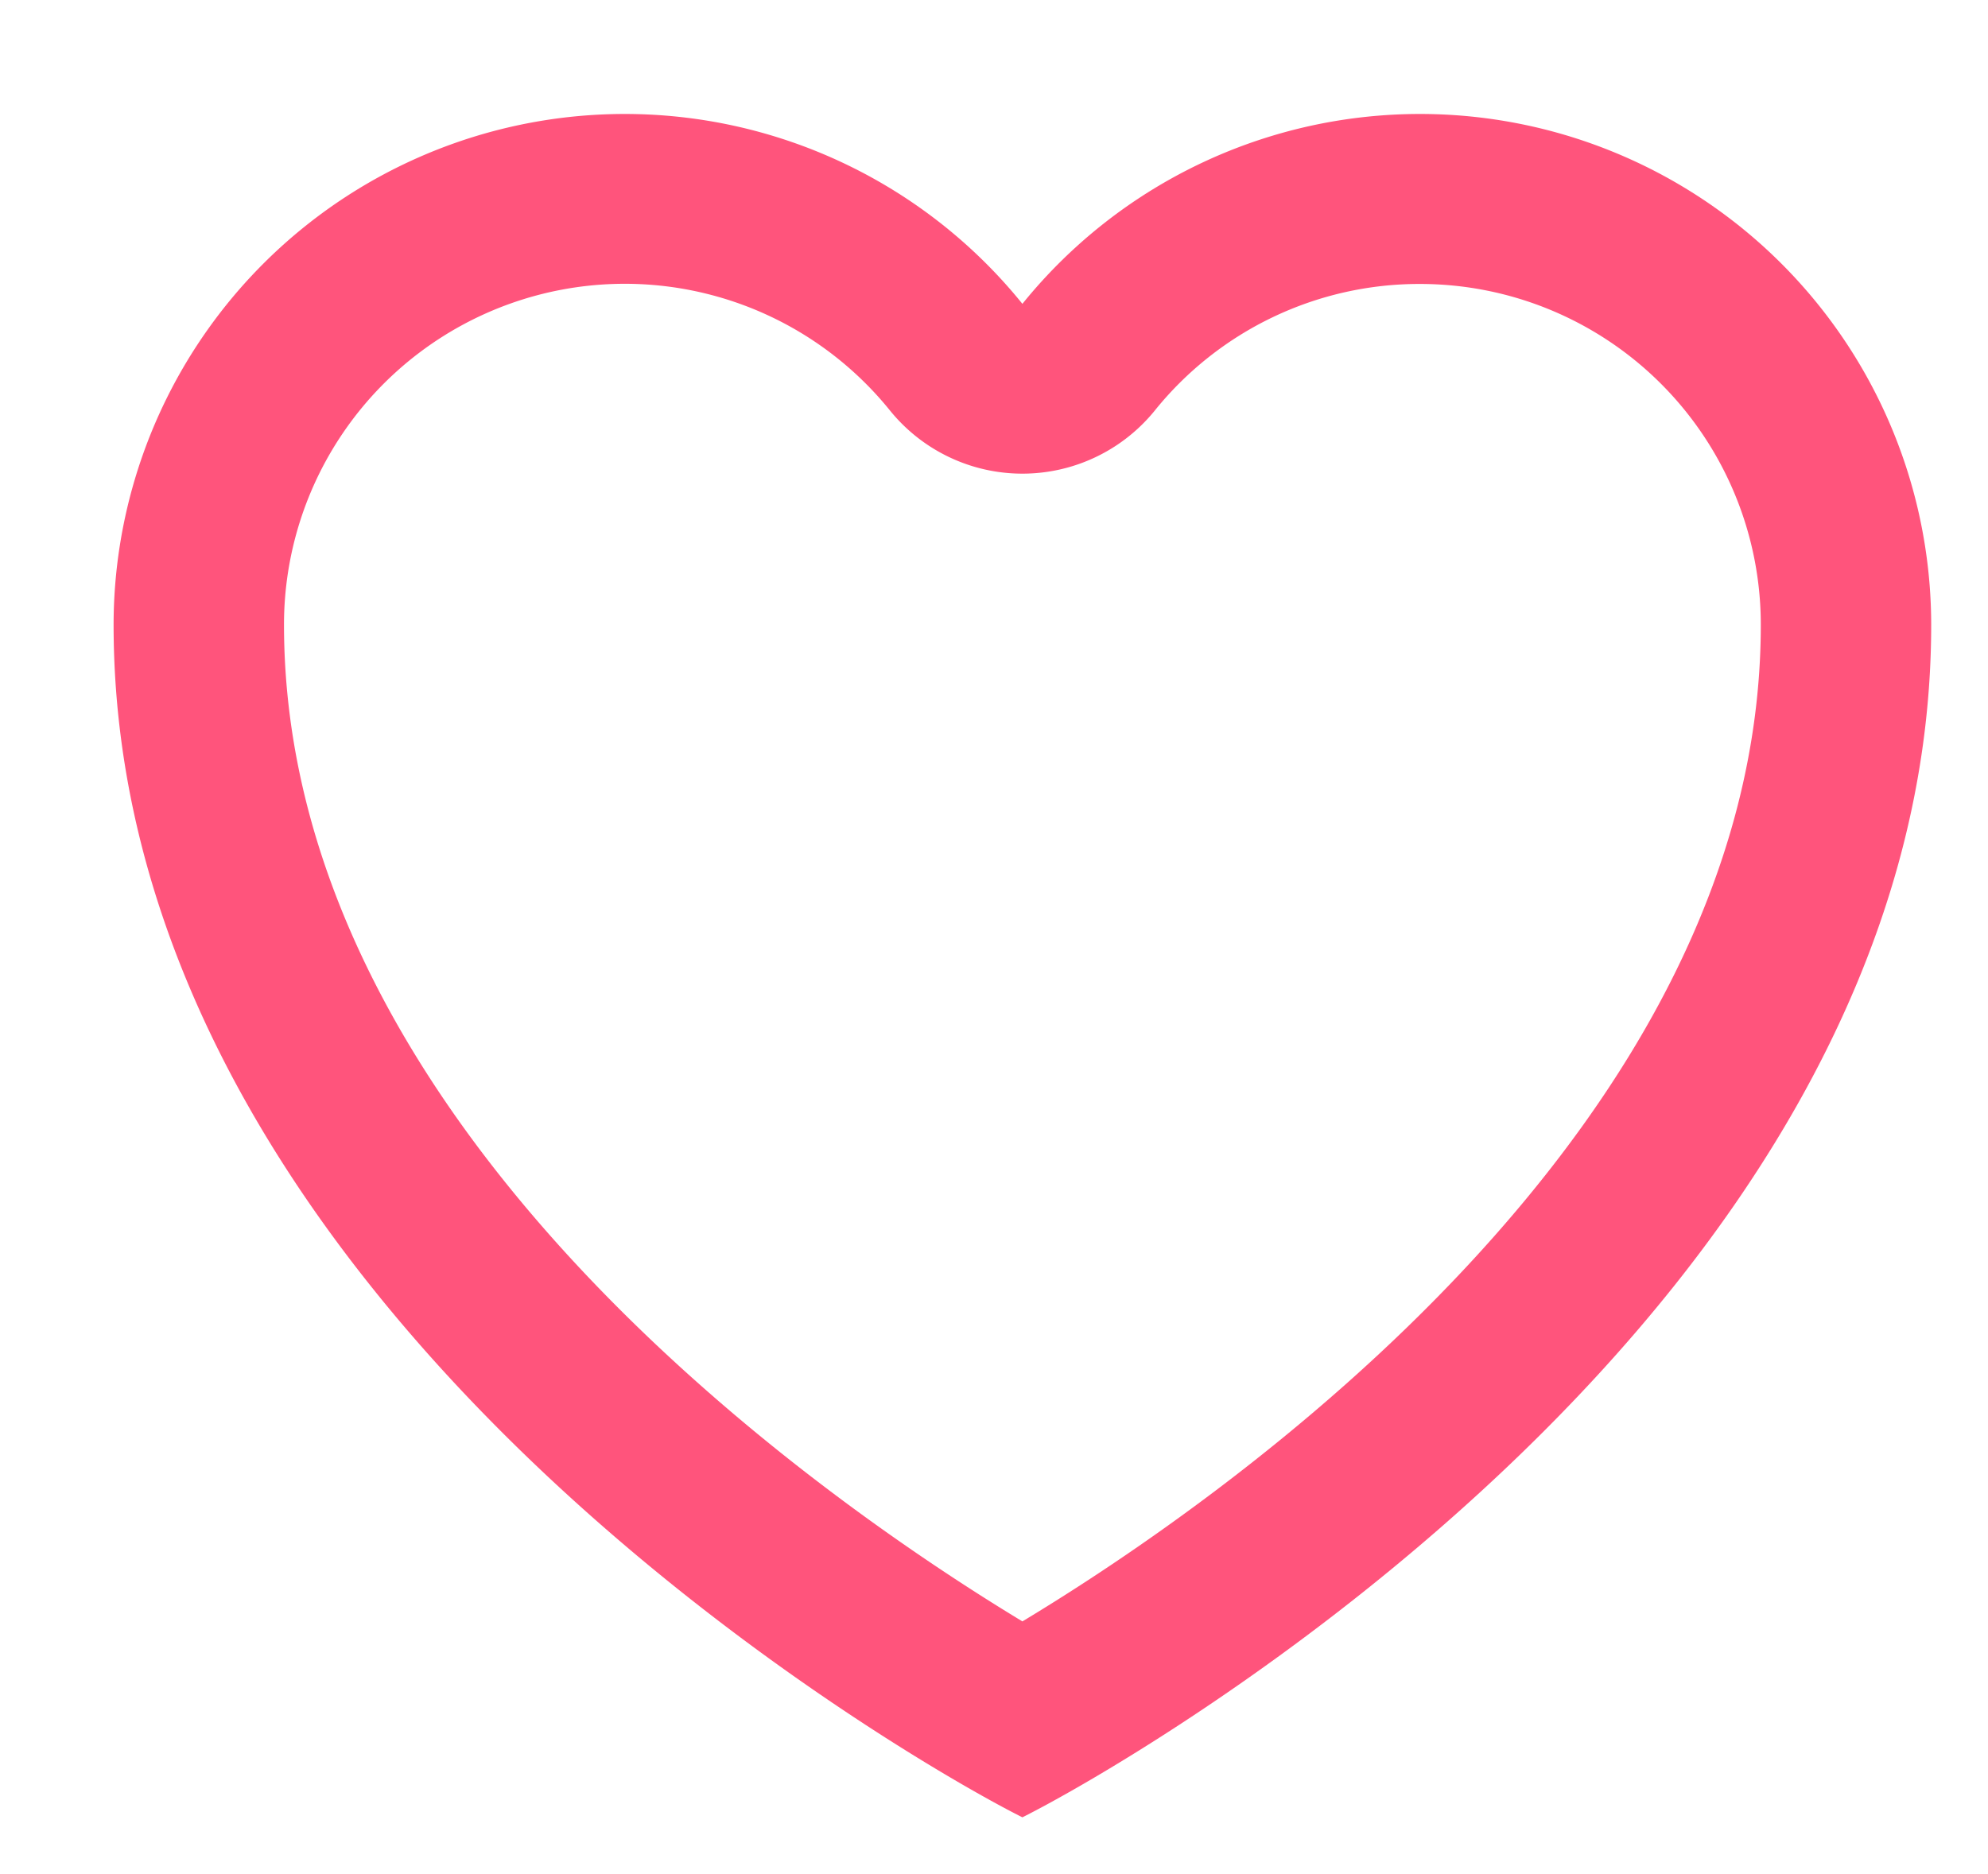 <svg xmlns="http://www.w3.org/2000/svg" xmlns:xlink="http://www.w3.org/1999/xlink" width="35" height="33" viewBox="0 0 35 33"><defs><path id="5xxwa" d="M955 113a6 6 0 0 1 6 6c0 8.84-9.43 15.4-13 17.55-3.57-2.16-13-8.71-13-17.55a6 6 0 0 1 10.67-3.77 3 3 0 0 0 4.66 0A5.98 5.98 0 0 1 955 113c1.82 0 0 0 0 0zm-7 .35a9 9 0 0 0-16 5.65c0 12 14 20 16 21 2-1 16-9 16-21a9 9 0 0 0-16-5.65z"/></defs><g><g transform="translate(-930 -108)"><use fill="#ff547c" xlink:href="#5xxwa"/></g></g></svg>